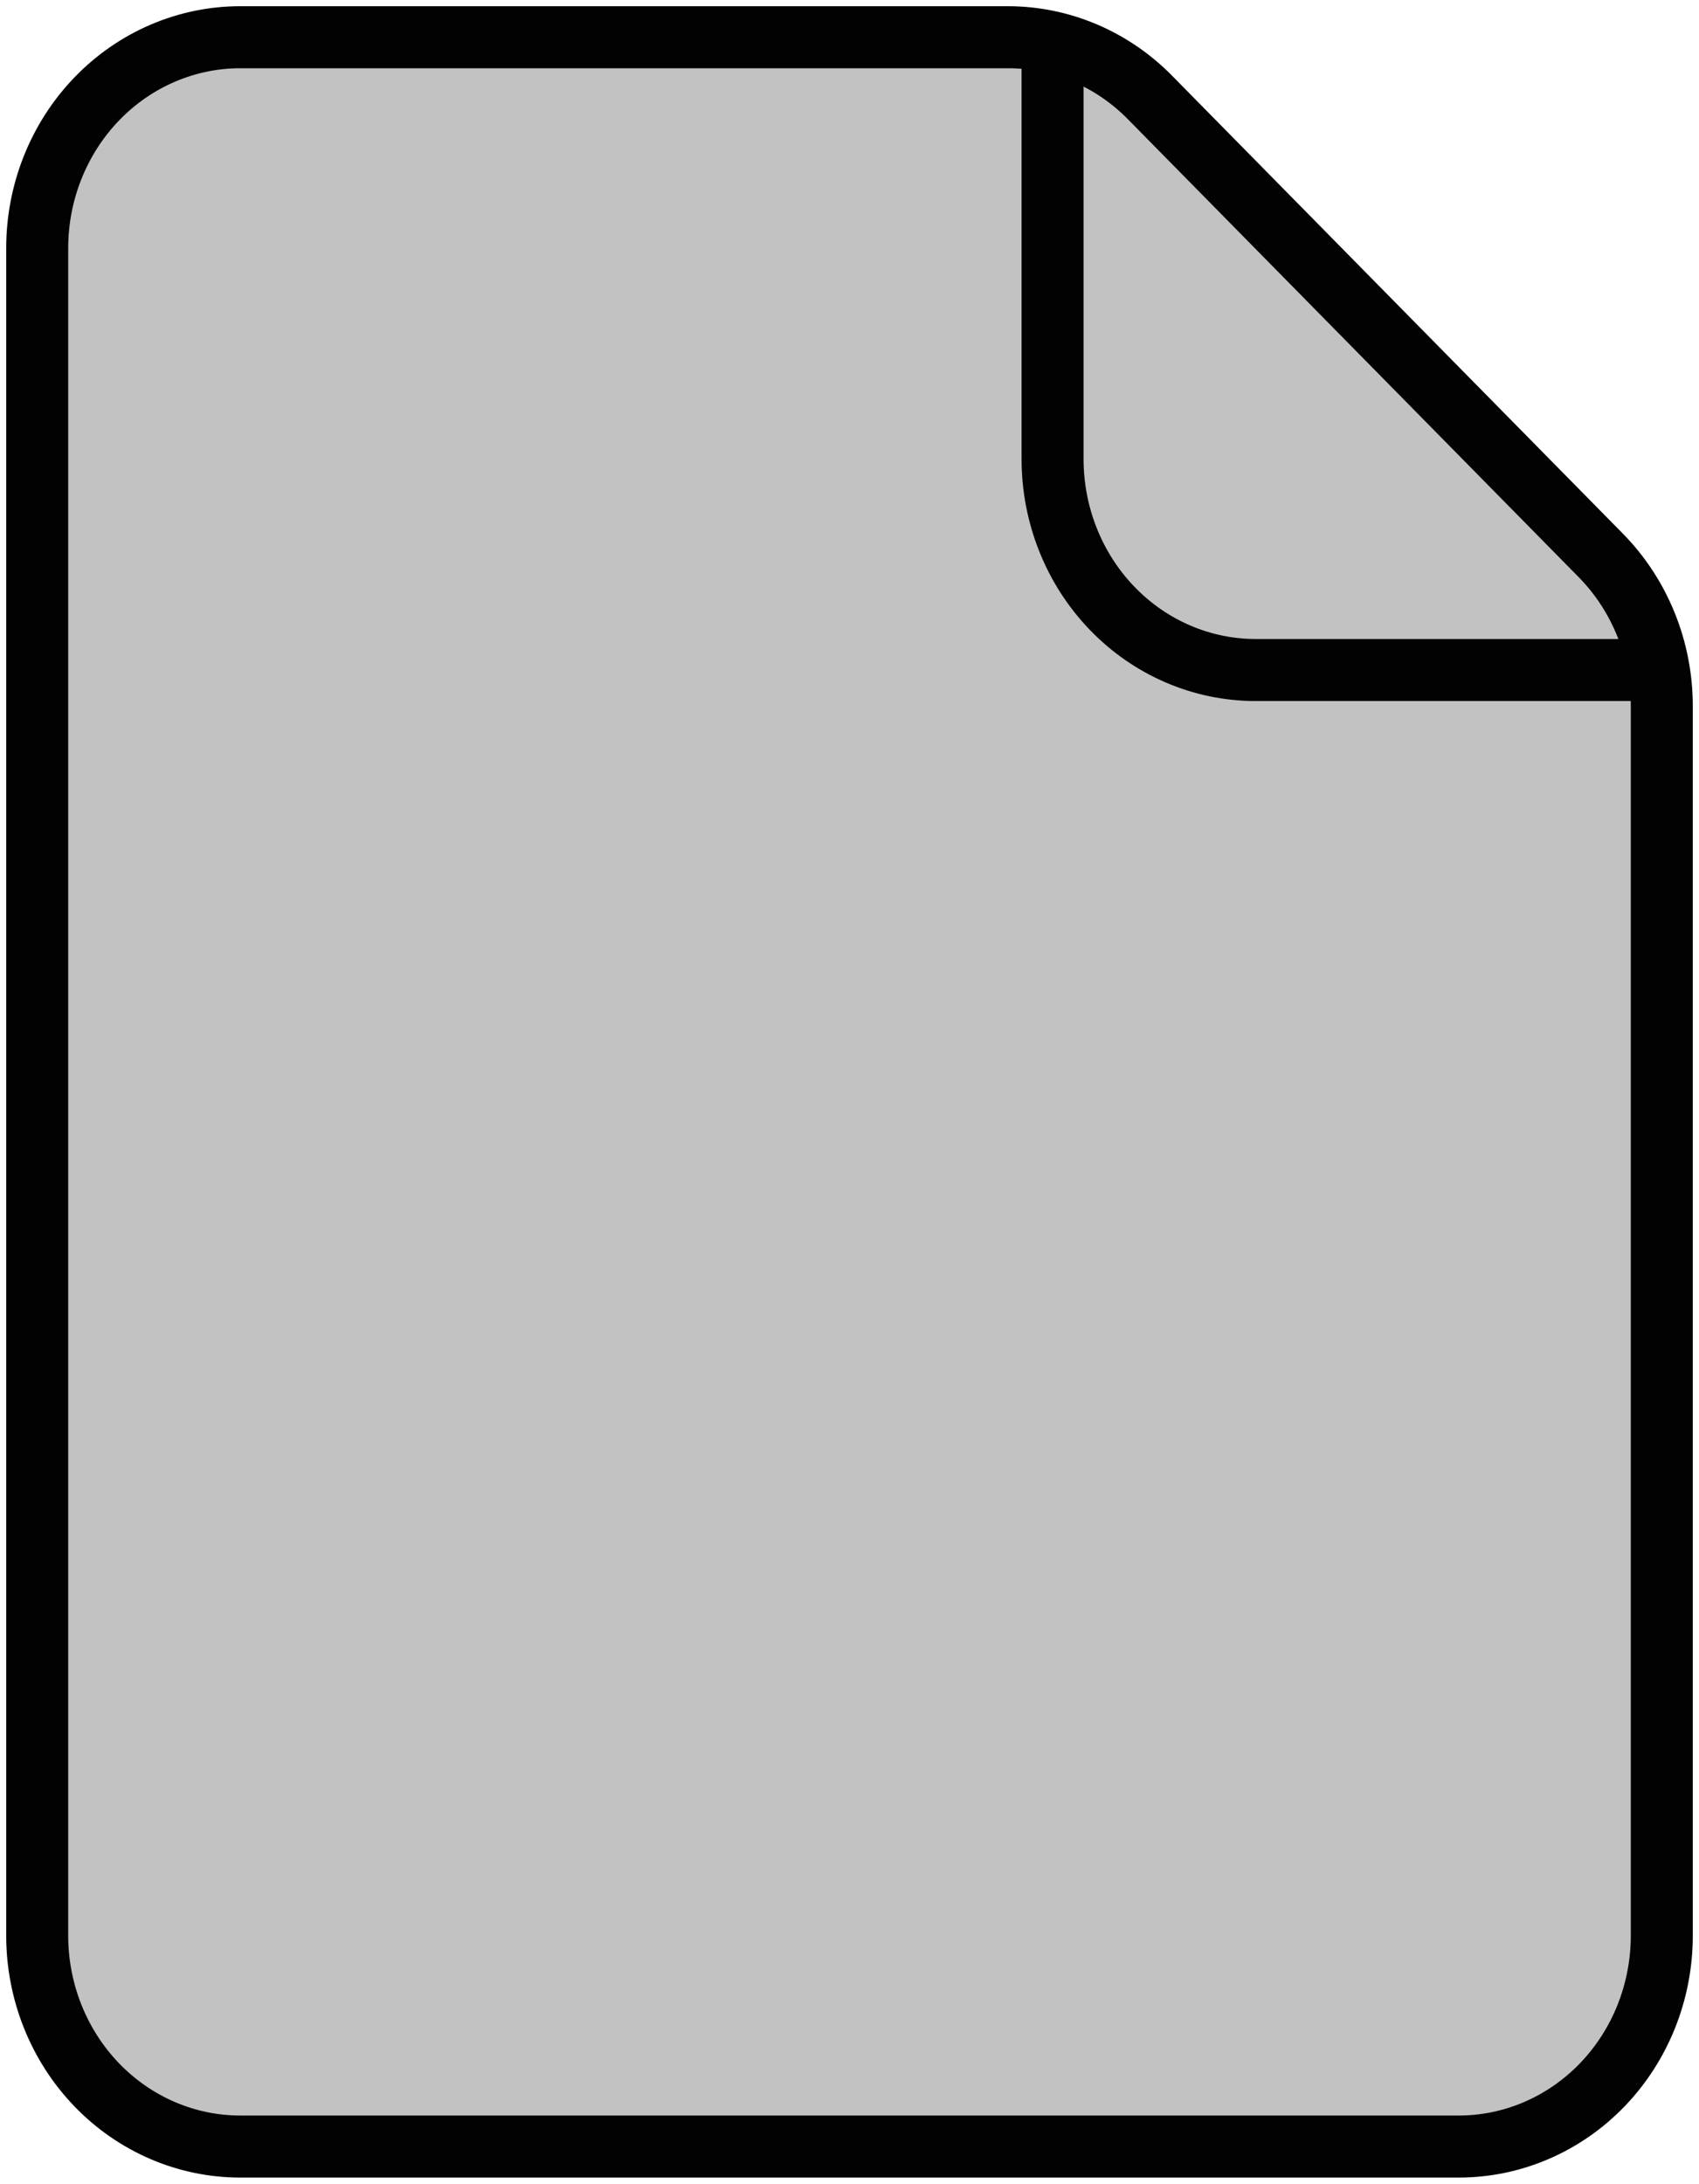 <svg width="137" height="176" viewBox="0 0 137 176" fill="none" xmlns="http://www.w3.org/2000/svg">
<path d="M3 20V156C3 160.509 4.725 164.833 7.796 168.021C10.867 171.209 15.032 173 19.375 173H117.625C121.968 173 126.133 171.209 129.204 168.021C132.275 164.833 134 160.509 134 156V56.907C134 54.642 133.564 52.4 132.717 50.313C131.871 48.226 130.631 46.335 129.071 44.752L92.719 7.845C89.659 4.74 85.551 3.001 81.272 3H19.375C15.032 3 10.867 4.791 7.796 7.979C4.725 11.167 3 15.491 3 20V20Z" stroke="#020202" stroke-width="5" stroke-linecap="round" stroke-linejoin="round" fill="#c2c2c2"/>
<path d="M84.875 3V37C84.875 41.509 86.6 45.833 89.671 49.021C92.742 52.209 96.907 54 101.25 54H134" stroke="#020202" stroke-width="5" stroke-linejoin="round"/>
</svg>